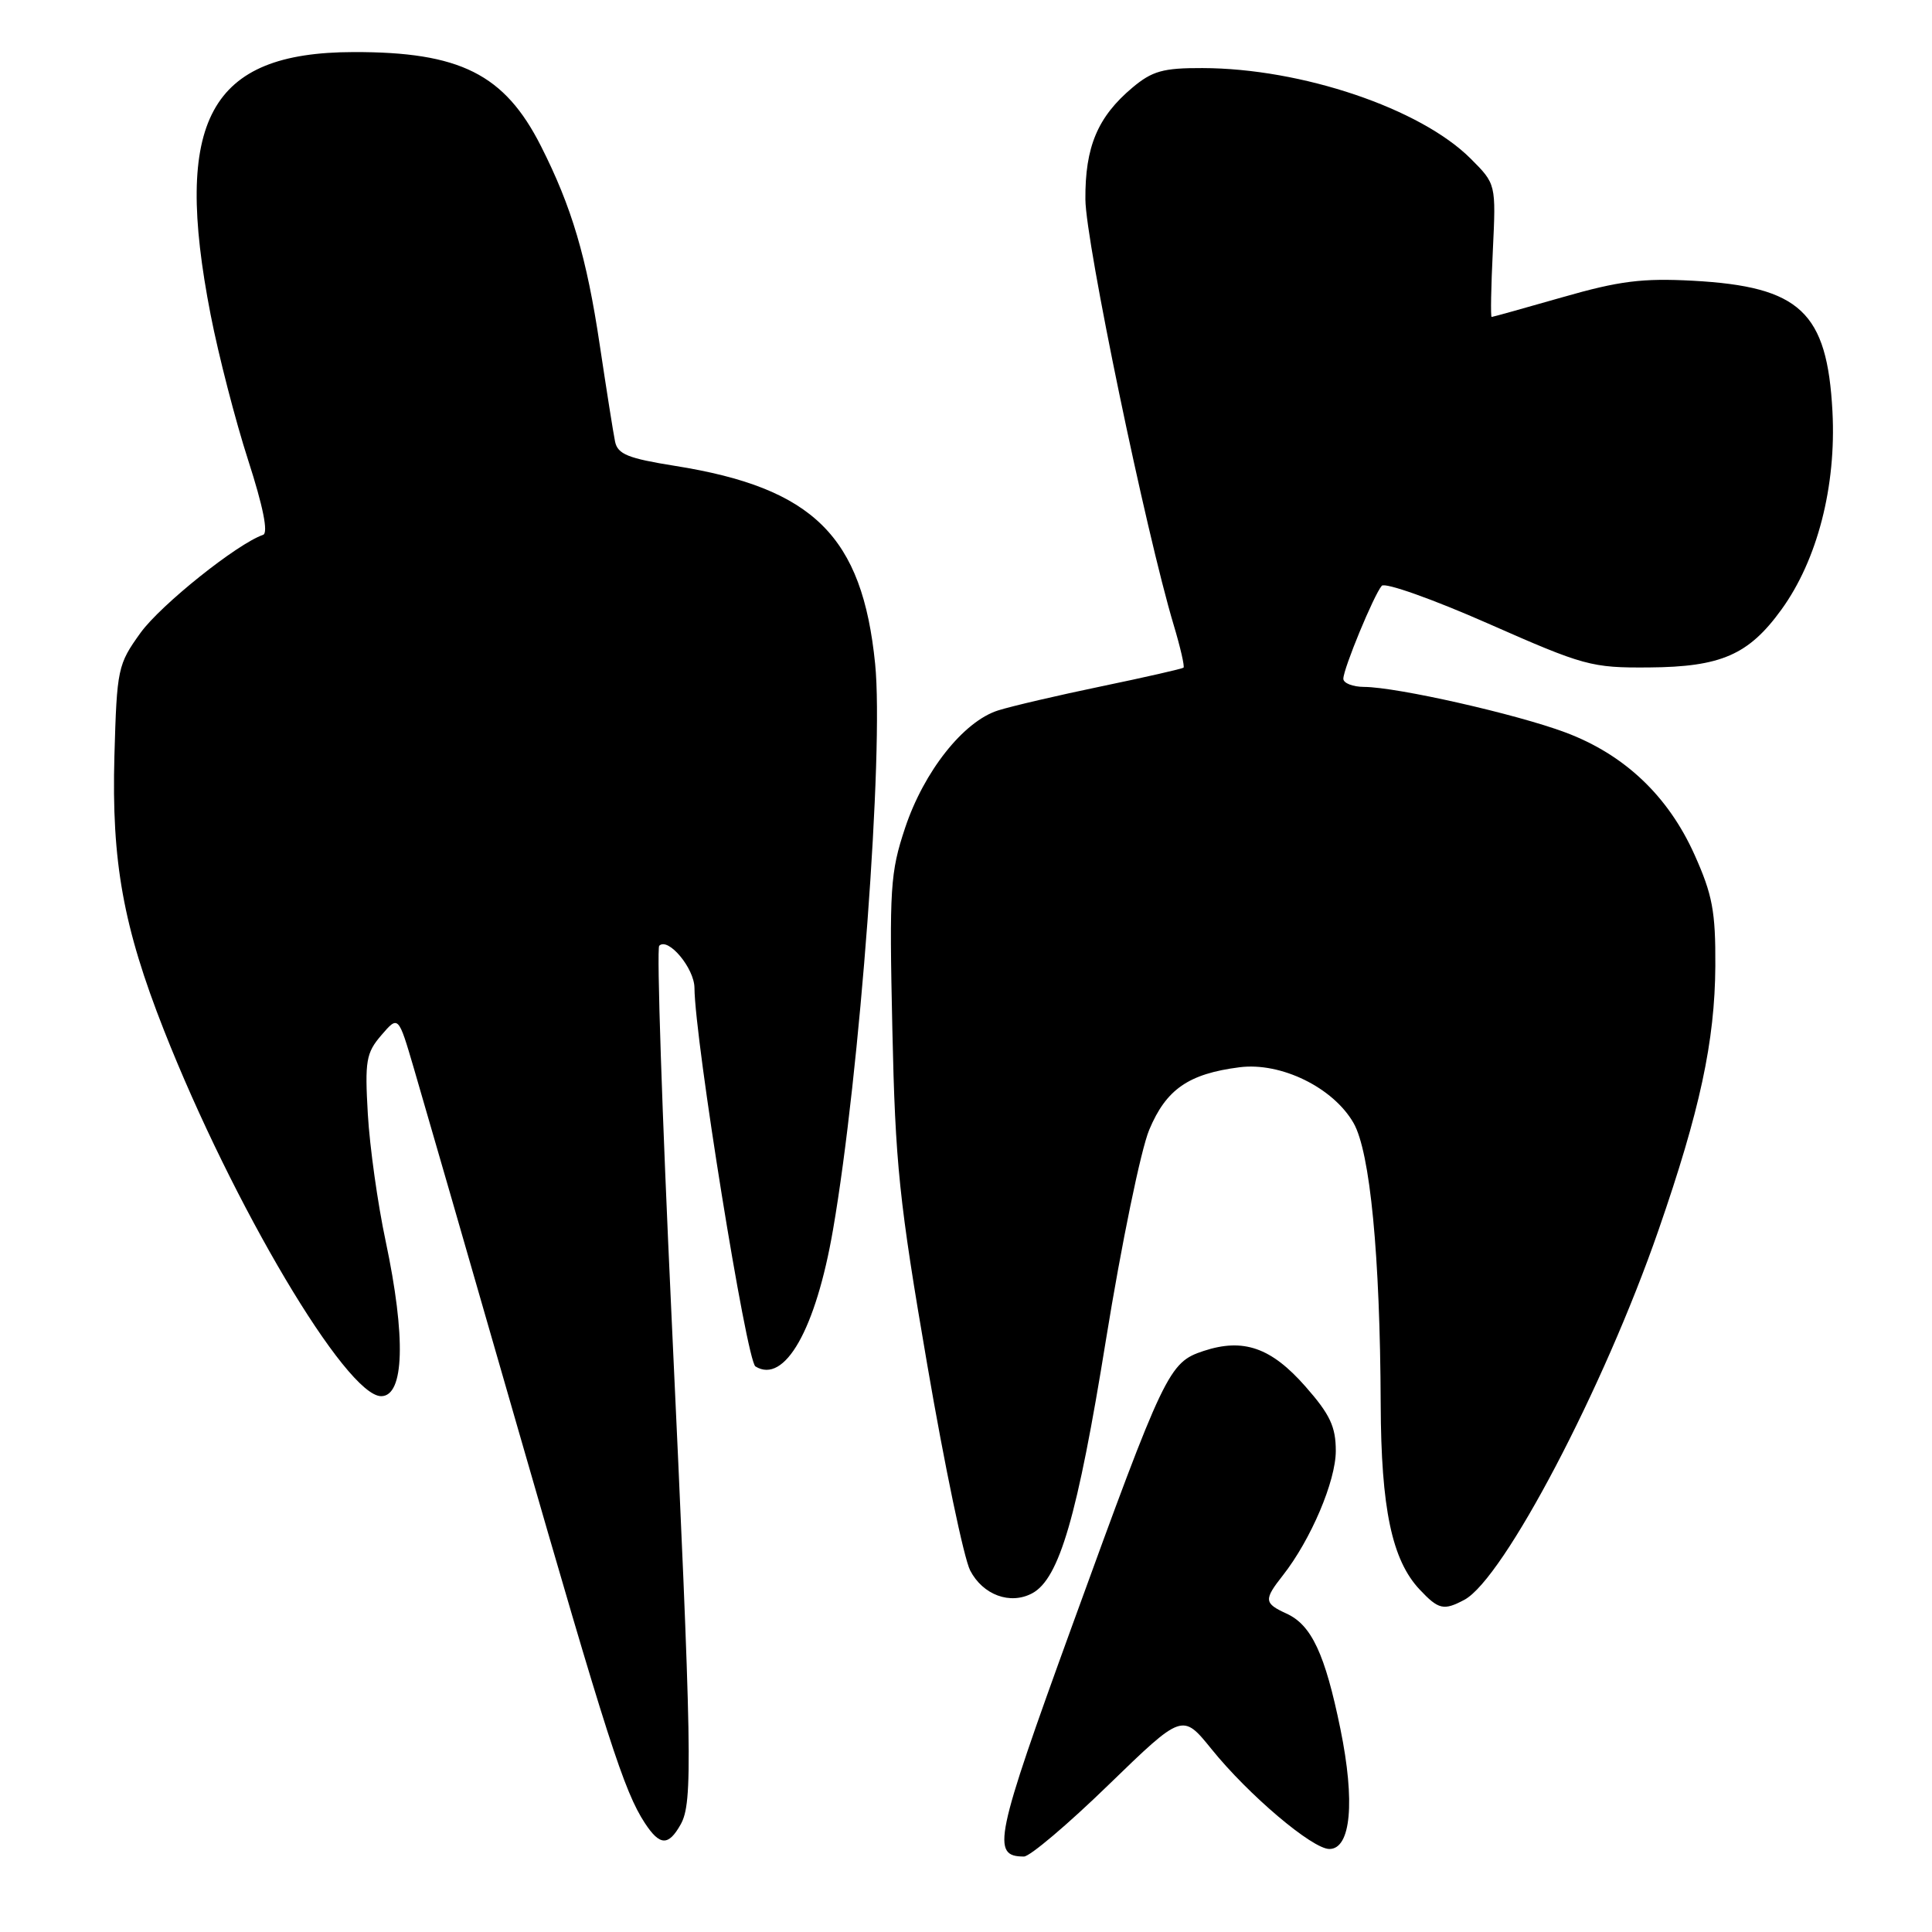 <?xml version="1.0" encoding="UTF-8" standalone="no"?>
<!DOCTYPE svg PUBLIC "-//W3C//DTD SVG 1.1//EN" "http://www.w3.org/Graphics/SVG/1.1/DTD/svg11.dtd" >
<svg xmlns="http://www.w3.org/2000/svg" xmlns:xlink="http://www.w3.org/1999/xlink" version="1.1" viewBox="0 0 256 256">
 <g >
 <path fill="currentColor"
d=" M 146.89 236.50 C 156.68 227.01 156.68 227.01 160.52 231.75 C 165.43 237.84 173.89 245.00 176.15 245.00 C 179.01 245.00 179.58 238.73 177.61 229.09 C 175.57 219.13 173.78 215.31 170.45 213.80 C 167.49 212.44 167.44 211.98 169.99 208.74 C 173.69 204.03 177.00 196.25 177.00 192.25 C 177.00 189.04 176.23 187.41 172.98 183.72 C 168.44 178.55 164.75 177.27 159.48 179.01 C 154.87 180.53 154.33 181.67 142.07 215.40 C 131.80 243.67 131.32 246.00 135.68 246.00 C 136.46 246.00 141.51 241.73 146.89 236.50 Z  M 90.19 241.75 C 91.82 238.84 91.71 232.82 88.97 174.15 C 87.73 147.64 87.00 125.67 87.35 125.32 C 88.53 124.14 92.00 128.29 92.02 130.90 C 92.07 137.83 98.92 180.33 100.10 181.06 C 103.96 183.45 108.10 176.16 110.38 162.94 C 113.94 142.38 117.13 99.58 115.96 87.96 C 114.26 71.05 107.80 64.65 89.44 61.73 C 83.23 60.74 81.85 60.19 81.50 58.52 C 81.27 57.41 80.36 51.64 79.47 45.71 C 77.74 34.10 75.76 27.42 71.68 19.36 C 66.85 9.82 60.95 6.86 46.82 6.90 C 27.75 6.94 22.88 15.91 27.91 41.71 C 28.96 47.10 31.20 55.77 32.89 61.00 C 34.87 67.13 35.57 70.63 34.86 70.87 C 31.44 72.04 21.32 80.13 18.63 83.84 C 15.60 88.05 15.49 88.58 15.16 100.16 C 14.77 114.18 16.33 122.81 21.72 136.50 C 30.85 159.68 45.88 185.00 50.51 185.00 C 53.58 185.00 53.80 177.19 51.10 164.45 C 50.05 159.53 48.99 151.96 48.74 147.64 C 48.33 140.57 48.51 139.52 50.53 137.17 C 52.78 134.55 52.78 134.55 54.83 141.53 C 55.96 145.36 62.13 166.72 68.54 189.00 C 80.51 230.56 82.69 237.36 85.45 241.57 C 87.43 244.59 88.57 244.63 90.19 241.75 Z  M 194.04 211.98 C 199.24 209.19 212.50 183.95 219.76 163.00 C 225.25 147.17 227.23 137.97 227.29 128.00 C 227.33 120.77 226.91 118.55 224.53 113.25 C 221.04 105.47 215.25 99.98 207.42 97.05 C 200.93 94.62 185.11 91.04 180.75 91.02 C 179.24 91.01 178.00 90.52 178.00 89.94 C 178.00 88.61 182.05 78.82 183.09 77.62 C 183.51 77.14 189.85 79.39 197.18 82.62 C 209.90 88.23 210.86 88.50 218.50 88.44 C 228.04 88.37 231.71 86.77 236.05 80.77 C 240.81 74.20 243.33 64.44 242.81 54.53 C 242.11 41.33 238.54 37.98 224.34 37.20 C 217.63 36.84 214.57 37.22 207.05 39.38 C 202.02 40.82 197.79 42.00 197.65 42.00 C 197.50 42.00 197.57 38.04 197.81 33.19 C 198.23 24.38 198.23 24.38 194.87 21.02 C 188.21 14.37 172.49 9.05 159.33 9.02 C 154.11 9.00 152.67 9.41 150.04 11.62 C 145.44 15.49 143.77 19.46 143.82 26.42 C 143.86 32.12 151.84 70.55 155.53 82.85 C 156.41 85.79 156.99 88.32 156.82 88.47 C 156.64 88.62 151.78 89.73 146.00 90.93 C 140.22 92.13 134.04 93.57 132.27 94.13 C 127.68 95.57 122.43 102.20 119.93 109.70 C 117.96 115.62 117.83 117.68 118.24 136.31 C 118.63 154.28 119.14 159.18 122.87 180.86 C 125.17 194.26 127.73 206.51 128.55 208.09 C 130.23 211.34 133.86 212.68 136.77 211.12 C 140.36 209.20 142.77 200.94 146.55 177.50 C 148.60 164.85 151.17 152.34 152.28 149.70 C 154.52 144.34 157.49 142.28 164.23 141.42 C 169.72 140.71 176.65 144.10 179.35 148.80 C 181.55 152.64 182.87 166.31 182.95 186.09 C 183.00 199.88 184.44 206.72 188.11 210.62 C 190.62 213.29 191.30 213.44 194.04 211.98 Z "/>
</g>
</svg>